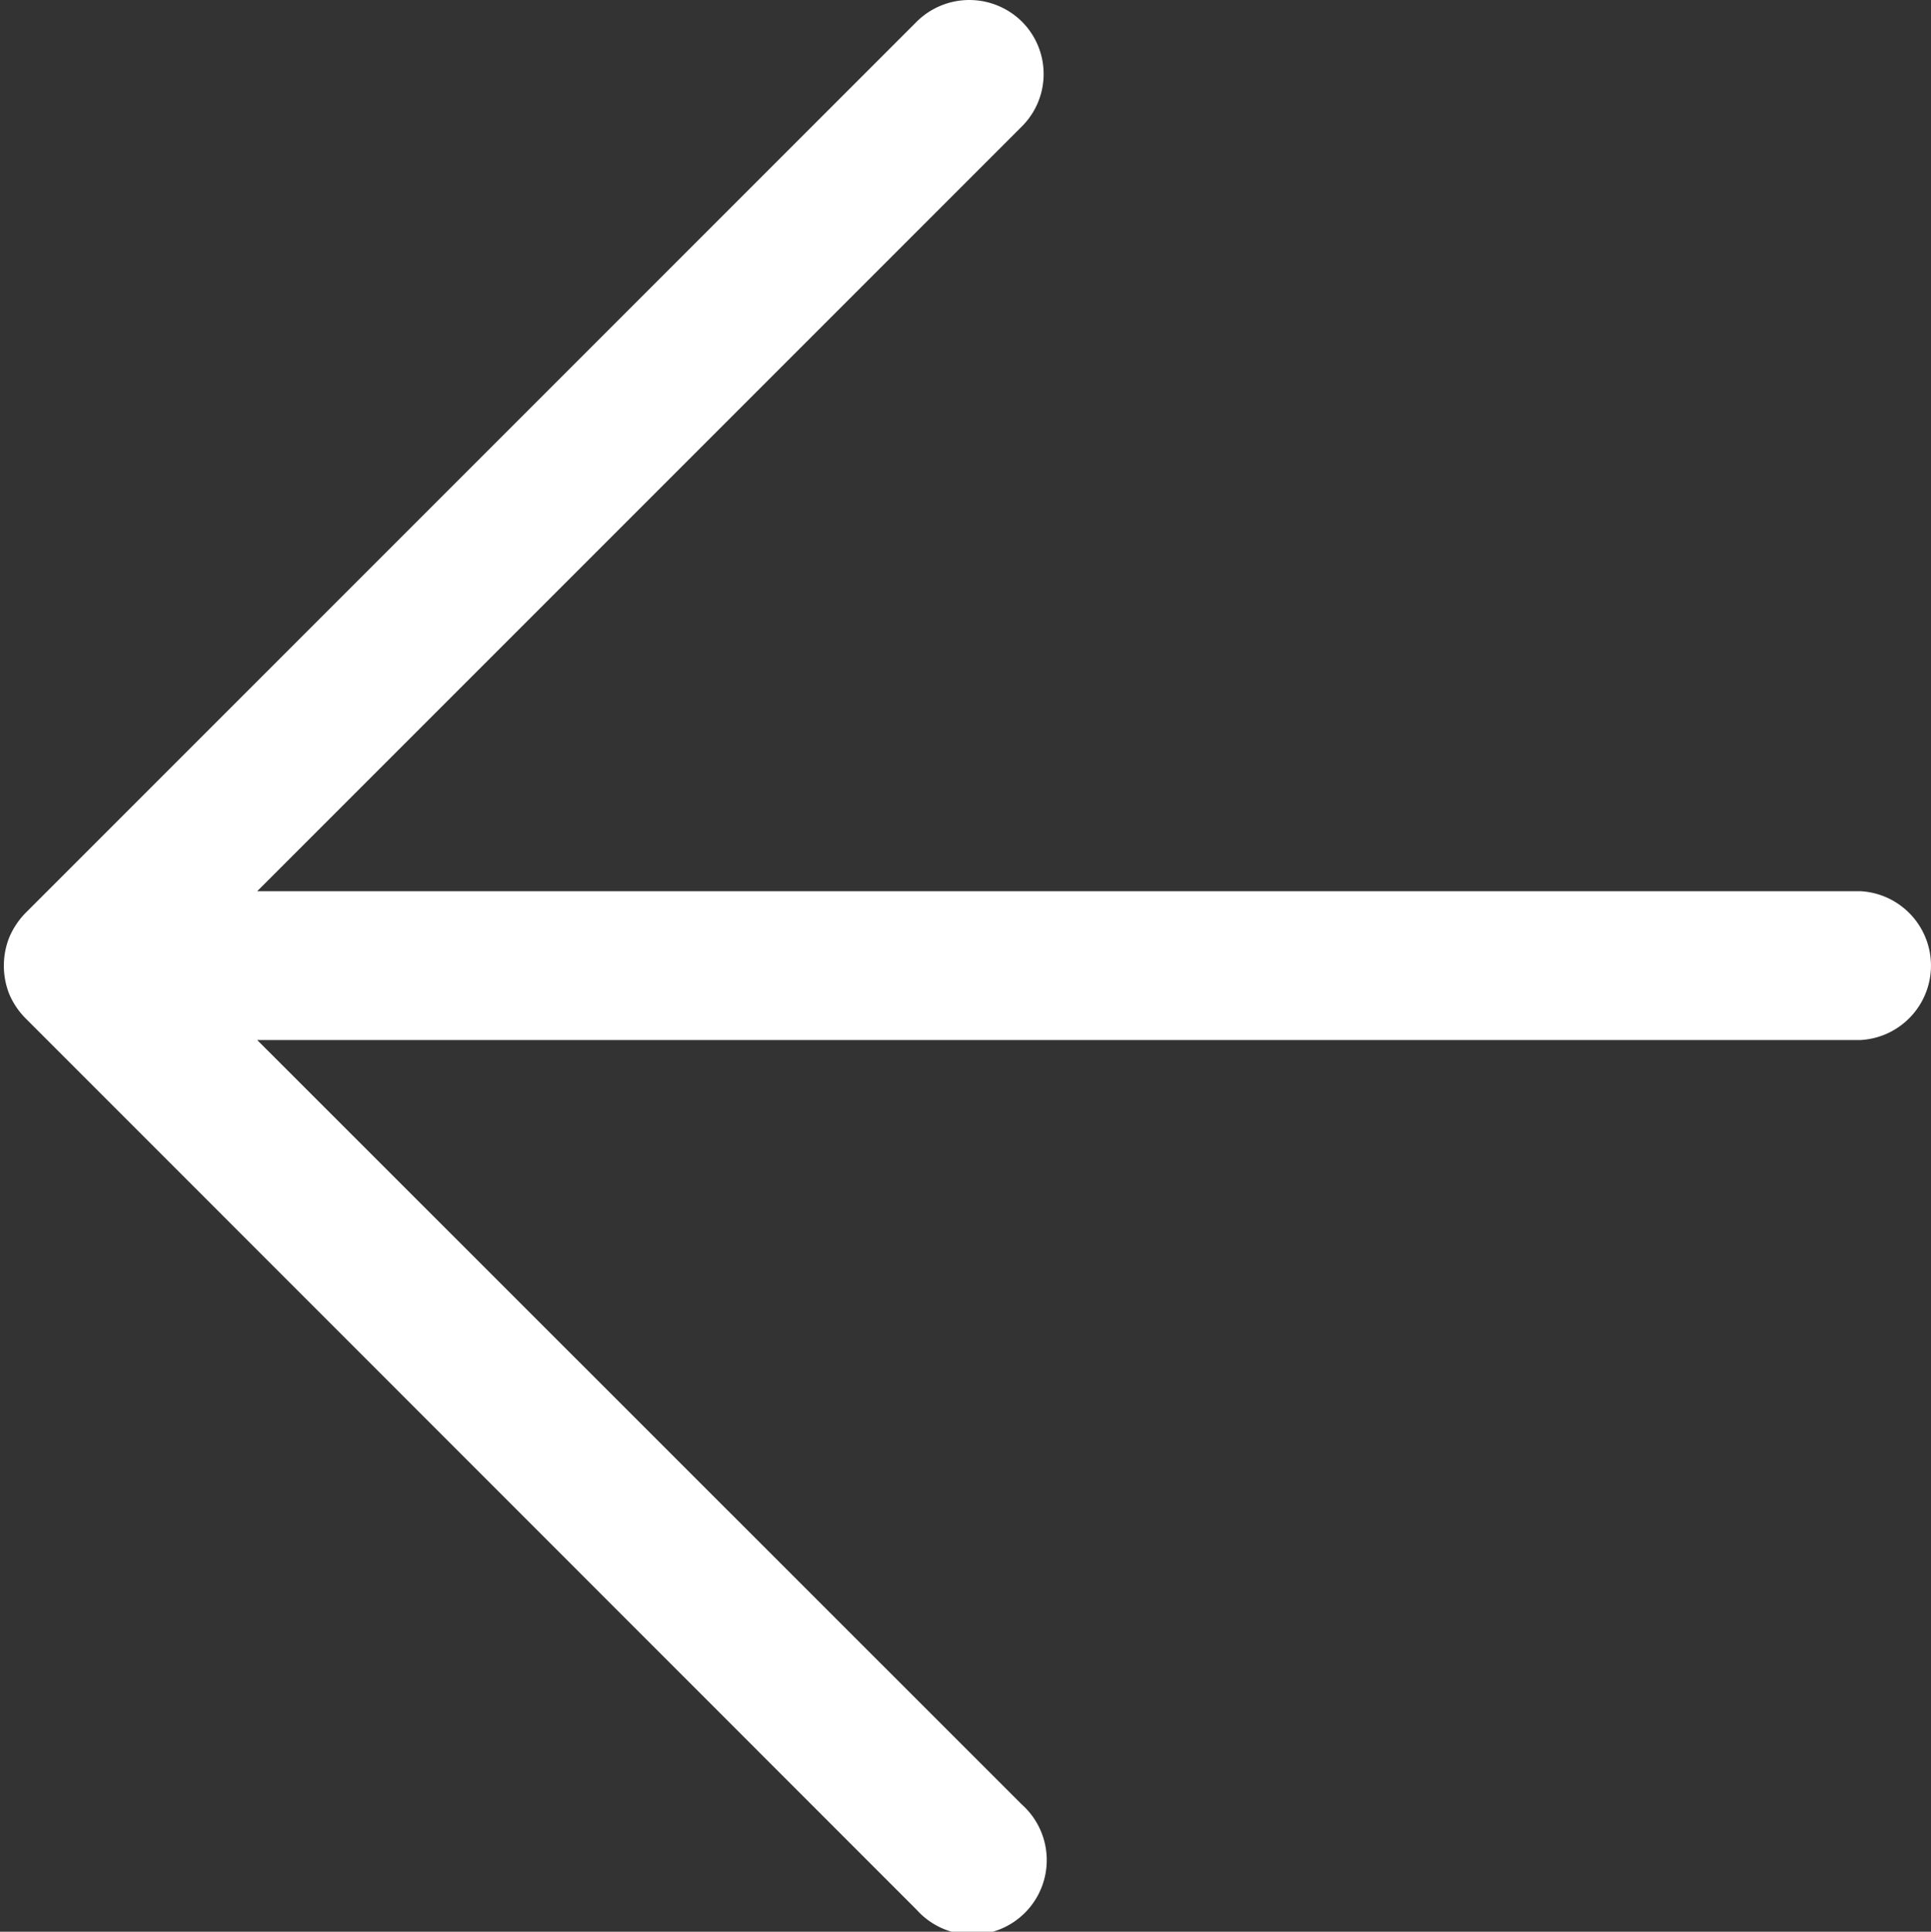 <?xml version="1.0" encoding="UTF-8" standalone="no"?>
<svg
   xmlns:dc="http://purl.org/dc/elements/1.1/"
   xmlns:cc="http://creativecommons.org/ns#"
   xmlns:rdf="http://www.w3.org/1999/02/22-rdf-syntax-ns#"
   xmlns:svg="http://www.w3.org/2000/svg"
   xmlns="http://www.w3.org/2000/svg"
   xmlns:sodipodi="http://sodipodi.sourceforge.net/DTD/sodipodi-0.dtd"
   xmlns:inkscape="http://www.inkscape.org/namespaces/inkscape"
   id="Слой_1"
   data-name="Слой 1"
   viewBox="0 0 75.15 75.17"
   version="1.1"
   sodipodi:docname="arrow_reverse.svg"
   inkscape:version="0.92.3 (2405546, 2018-03-11)">
  <rect x="0" y="0" width="75.15" height="75.17" fill="#333333" stroke="none"/>
  <sodipodi:namedview
     pagecolor="#ffffff"
     bordercolor="#666666"
     borderopacity="1"
     objecttolerance="10"
     gridtolerance="10"
     guidetolerance="10"
     inkscape:pageopacity="0"
     inkscape:pageshadow="2"
     inkscape:window-width="1920"
     inkscape:window-height="1053"
     id="namedview103"
     showgrid="false"
     inkscape:zoom="11.414128"
     inkscape:cx="37.575001"
     inkscape:cy="37.584999"
     inkscape:window-x="0"
     inkscape:window-y="0"
     inkscape:window-maximized="1"
     inkscape:current-layer="Слой_1" />
  <defs
     id="defs96">
    <style
       id="style94">.cls-1{fill:#fff;}</style>
  </defs>
  <title
     id="title98">arrow</title>
  <path
     class="cls-1"
     d="m 0.359,38.68 a 3,3 0 0 1 0,-2.2 3.09,3.09 0 0 1 0.63,-0.95 L 35.679,0.84 a 2.91,2.91 0 0 1 4.09,0 2.88,2.88 0 0 1 0,4.08 l -29.76,29.76 h 62.41 a 2.9,2.9 0 0 1 0,5.79 h -62.41 l 29.76,29.75 a 2.9,2.9 0 1 1 -4.09,4.1 L 0.989,39.62 a 3,3 0 0 1 -0.63,-0.94 z m 0,0"
     id="path100"
     inkscape:connector-curvature="0"
     style="fill:#ffffff" />
</svg>
